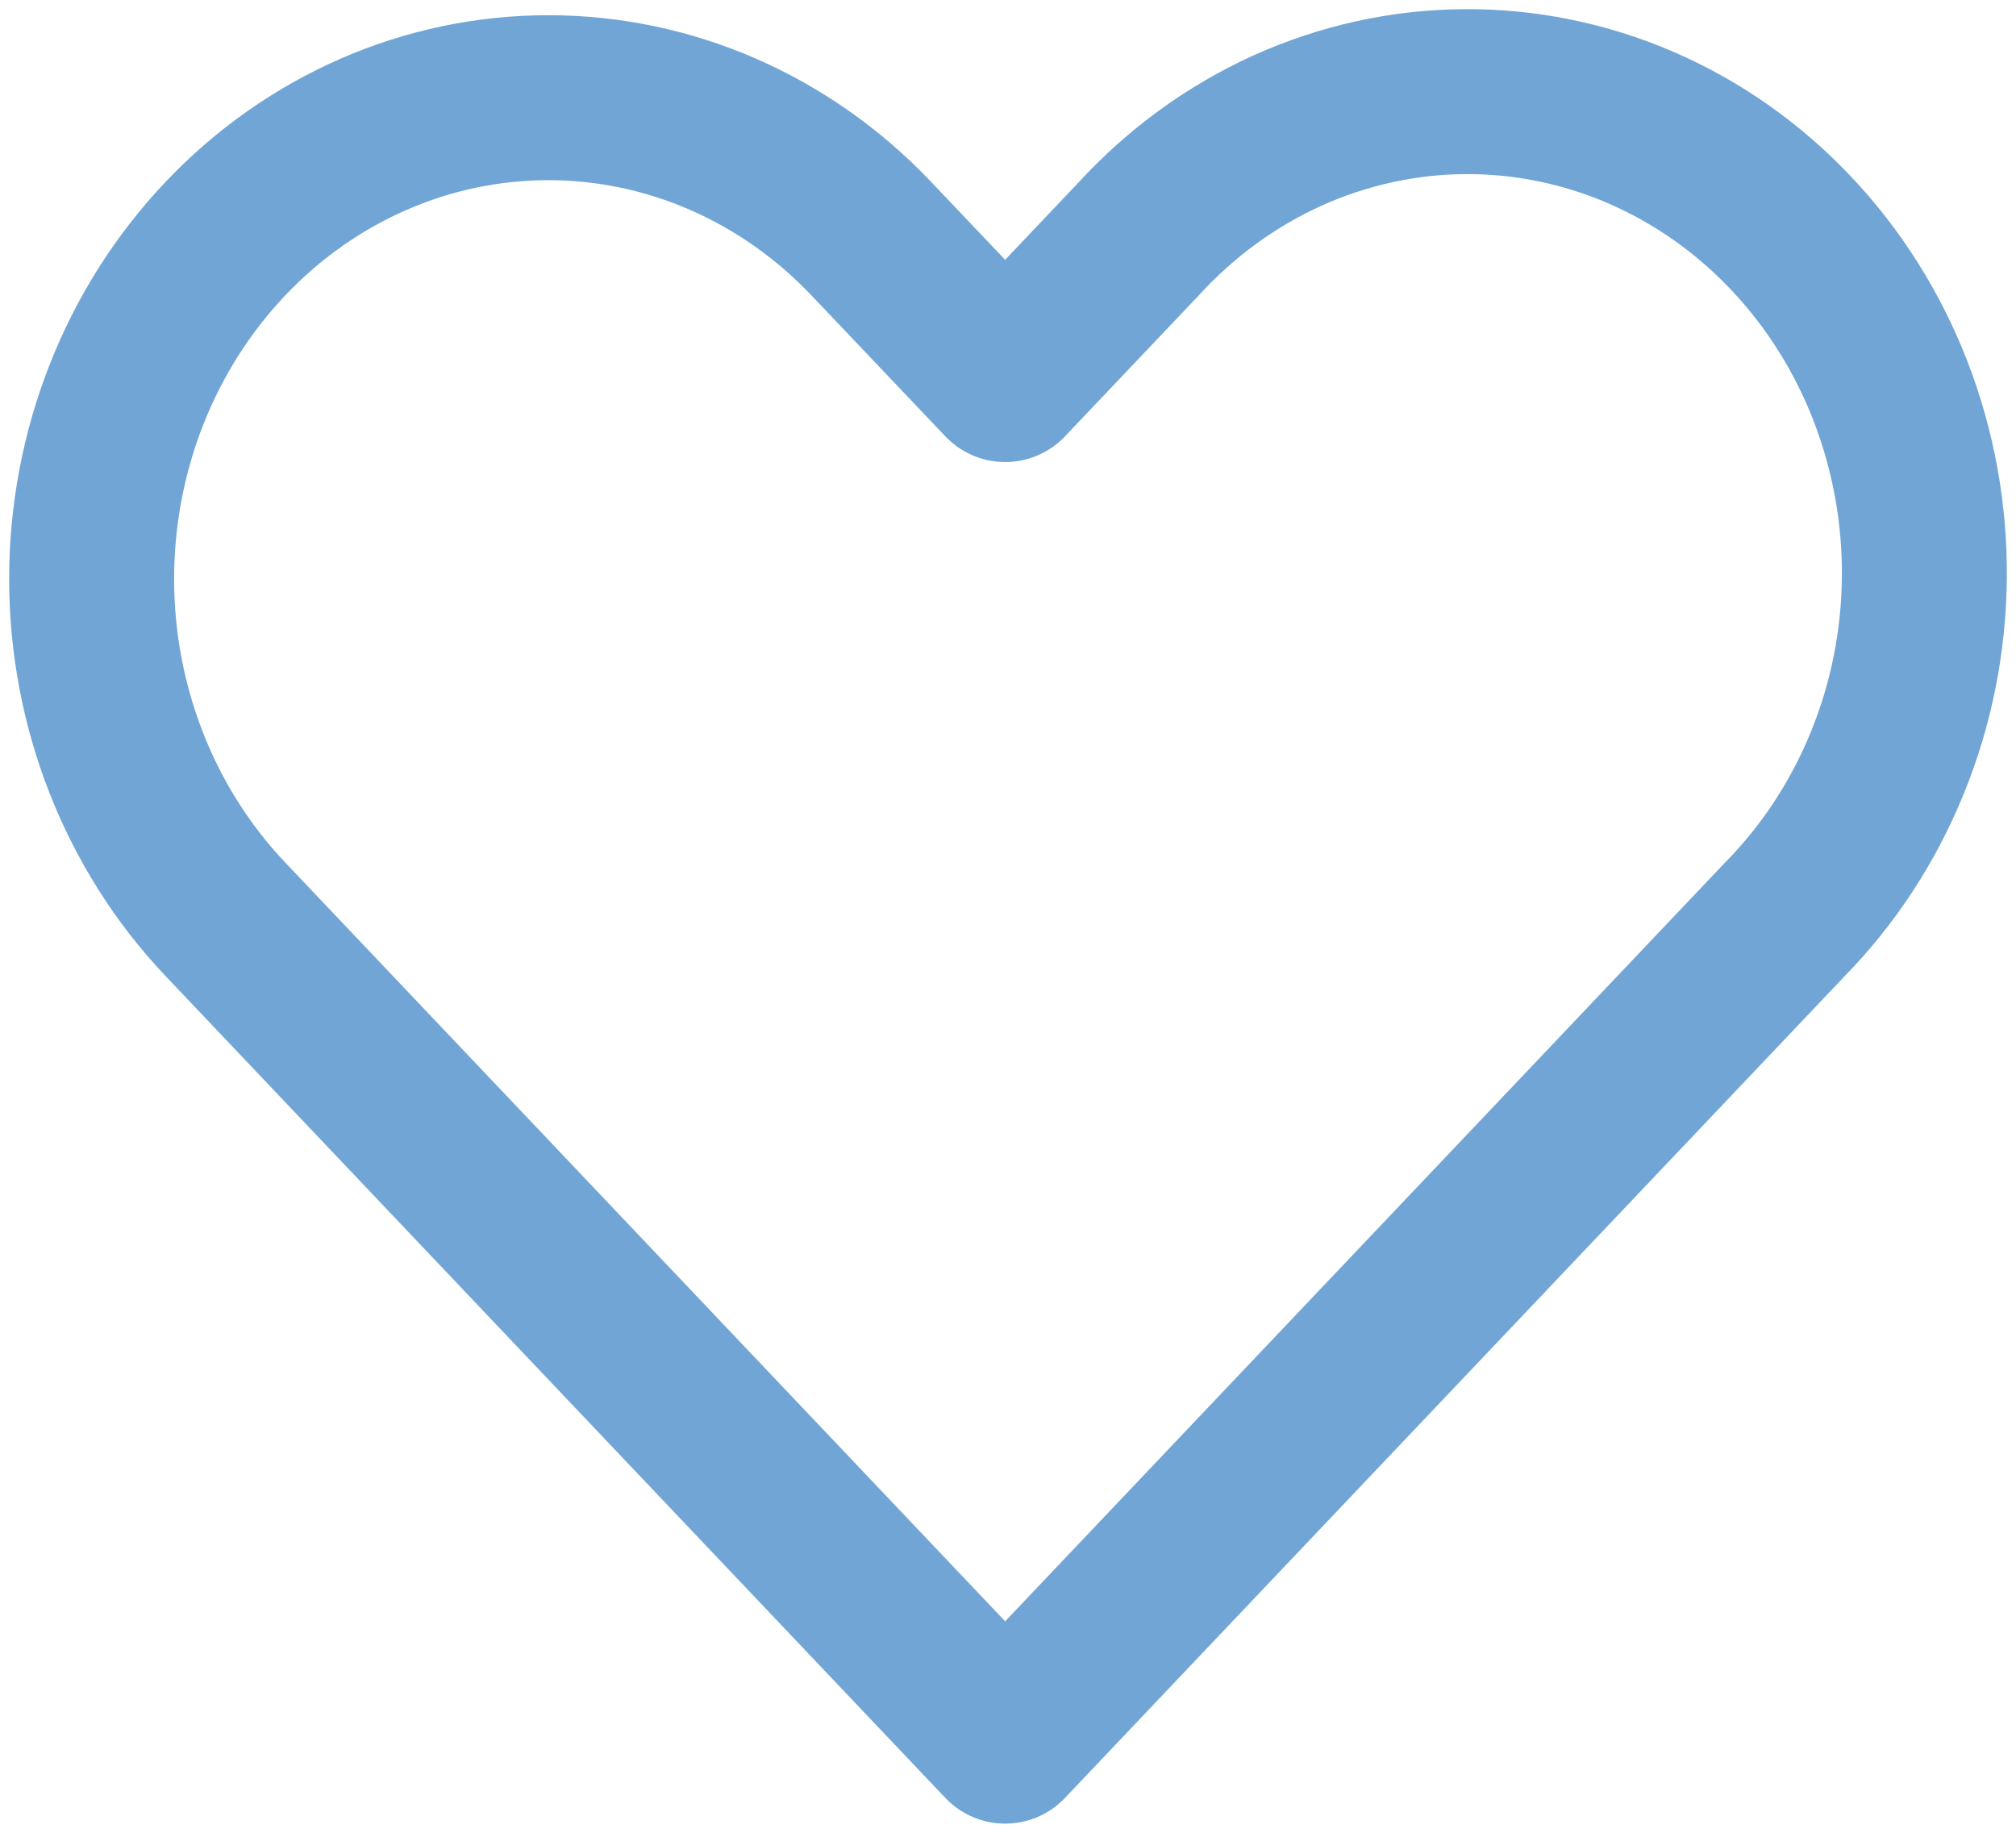 <svg width="22" height="20" viewBox="0 0 22 20" fill="none" xmlns="http://www.w3.org/2000/svg">
<path fill-rule="evenodd" clip-rule="evenodd" d="M2.46 2.604C3.394 1.619 4.662 1.066 5.984 1.066C7.306 1.066 8.573 1.619 9.508 2.604L10.969 4.142L12.429 2.604C12.889 2.102 13.439 1.702 14.047 1.426C14.656 1.151 15.31 1.006 15.972 1C16.634 0.994 17.29 1.127 17.903 1.391C18.515 1.655 19.072 2.045 19.54 2.539C20.008 3.032 20.378 3.618 20.629 4.264C20.879 4.91 21.006 5.601 21 6.299C20.994 6.996 20.857 7.686 20.595 8.326C20.334 8.967 19.954 9.547 19.478 10.032L10.969 19L2.46 10.032C1.525 9.047 1 7.711 1 6.318C1 4.925 1.525 3.589 2.46 2.604V2.604Z" stroke="#70A5D6" stroke-width="1.8" stroke-linejoin="round"/>
</svg>
